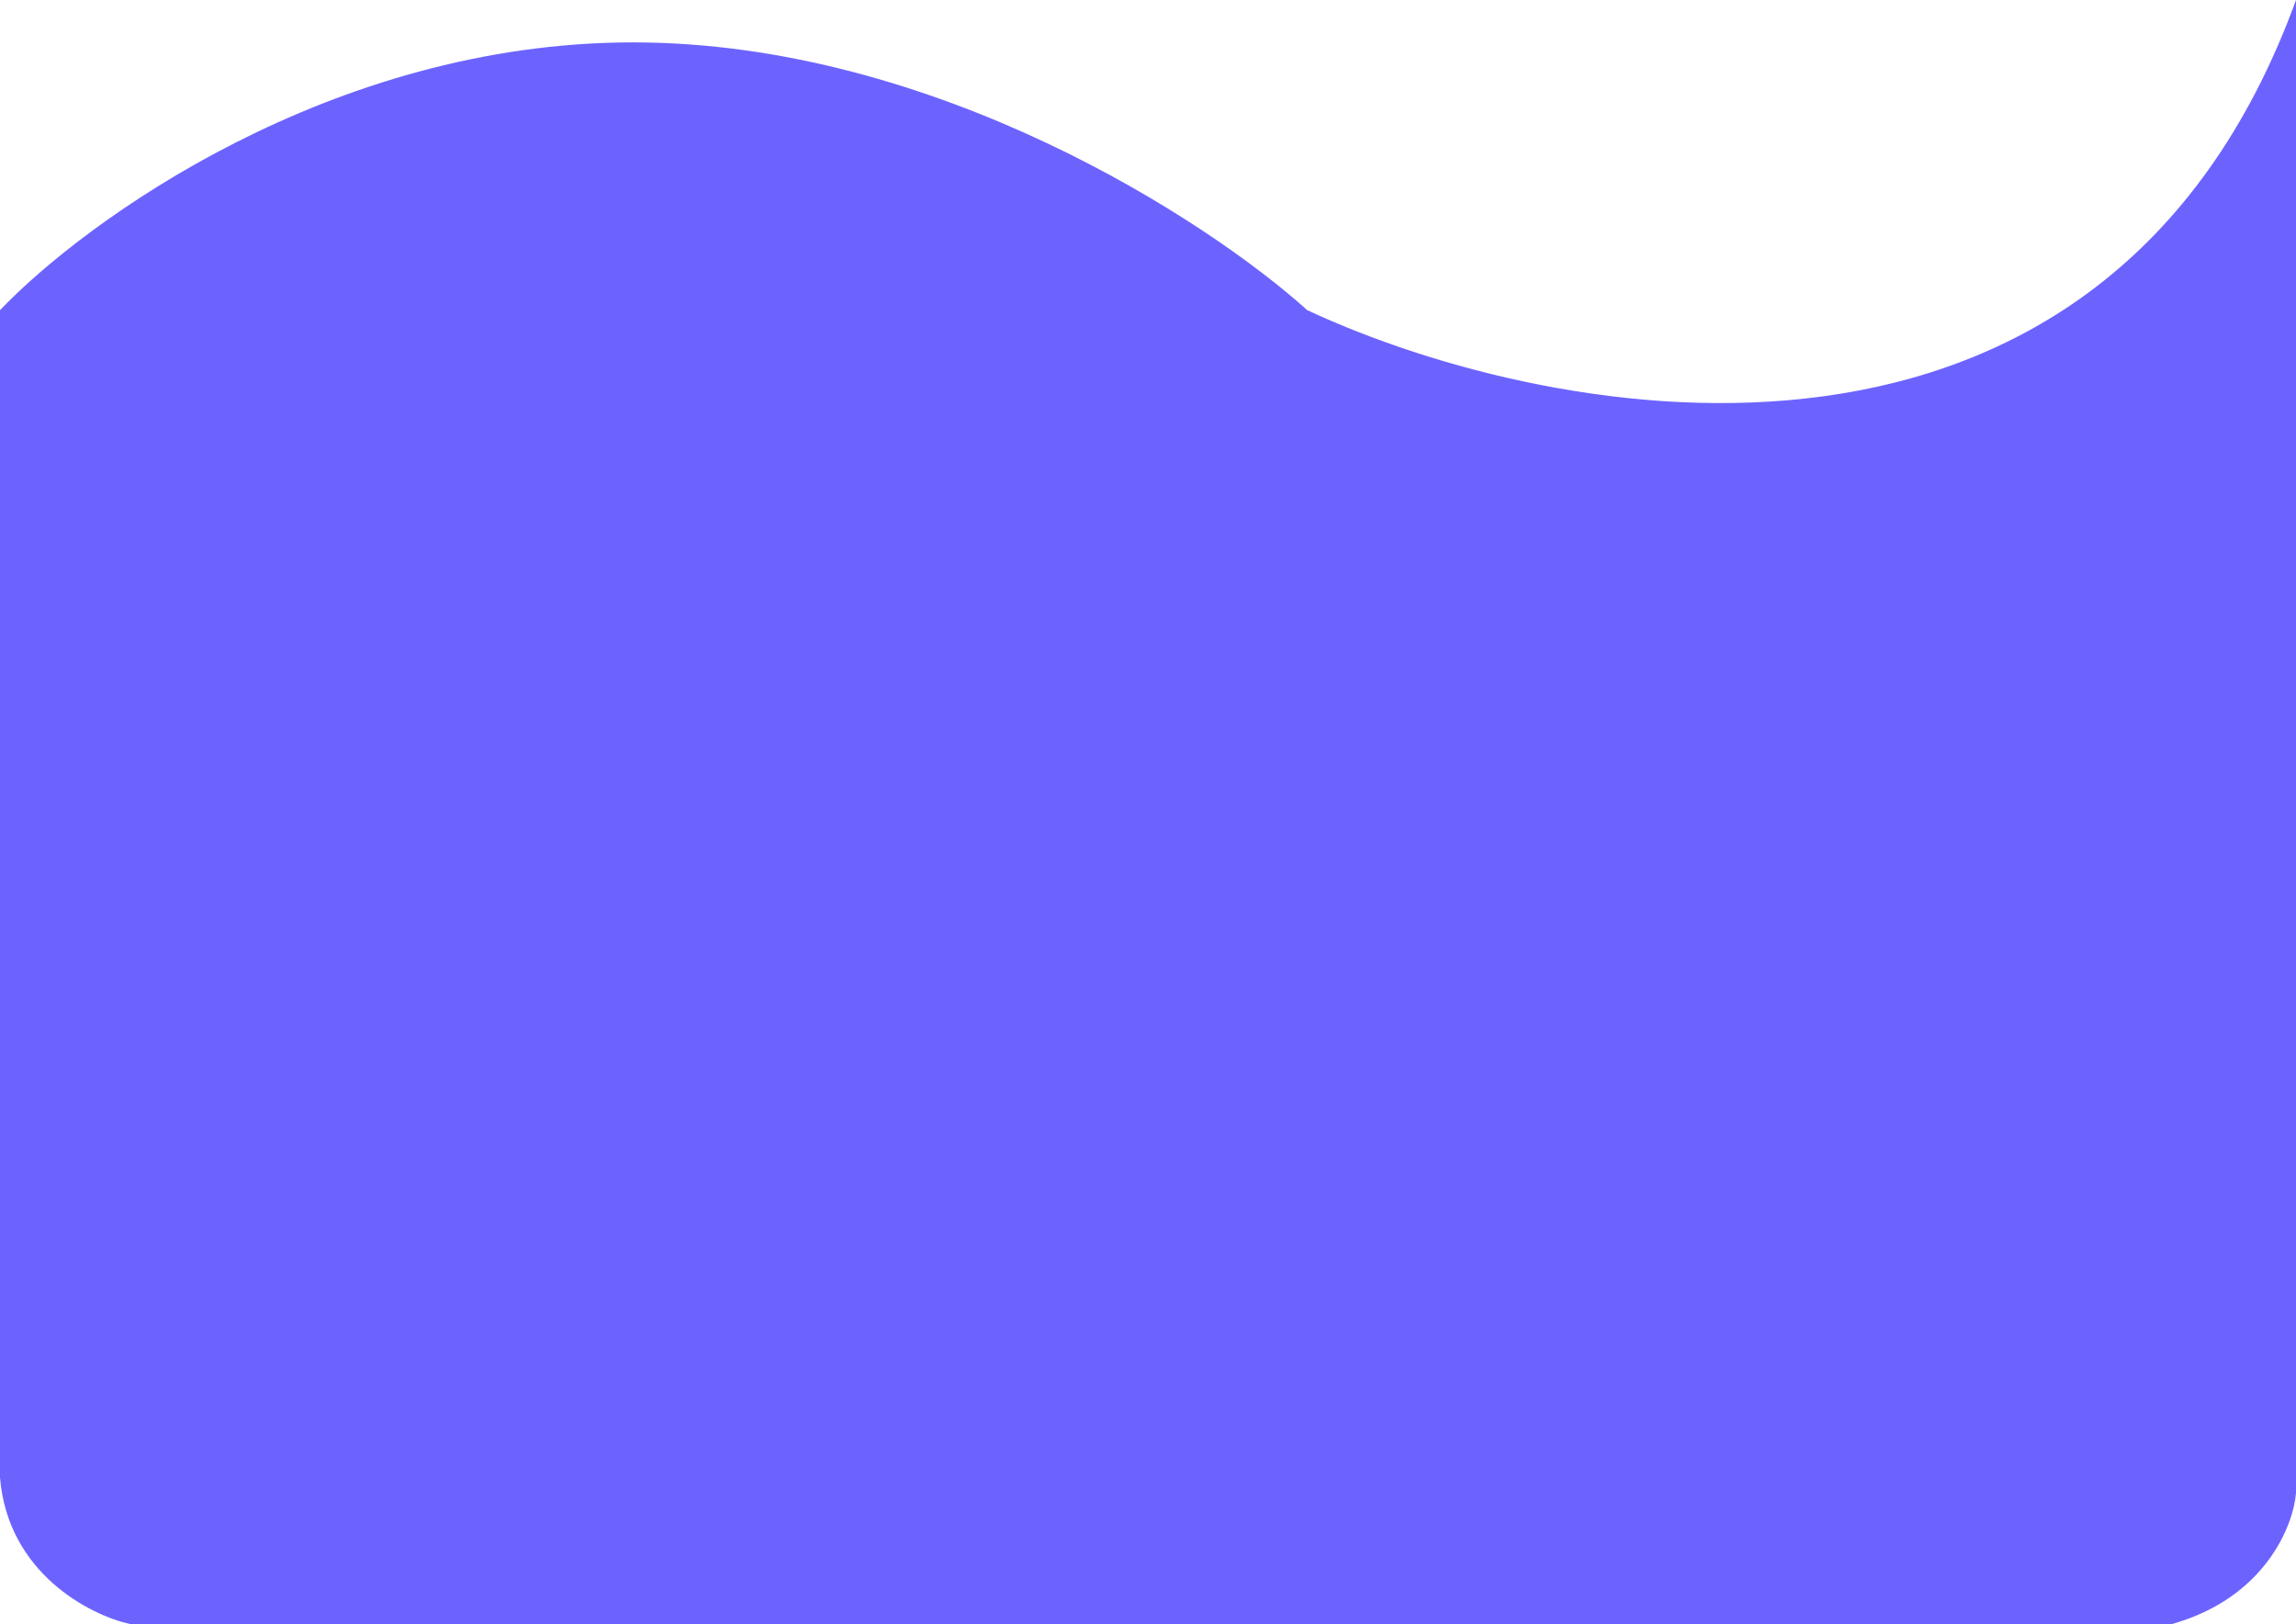 <svg width="584" height="413" viewBox="0 0 584 413" fill="none" xmlns="http://www.w3.org/2000/svg">
<path d="M161 10.778C84.2 10.778 21.667 56.177 0 78.877V375.766C2 400.066 22.833 410.714 33 413H205H358.5H552.5C576.1 406.337 583.333 388.014 584 379.686V0C535.2 134.041 396 108.435 332.5 78.877C307.333 56.177 237.8 10.778 161 10.778Z" fill="#6C63FF"/>
</svg>
